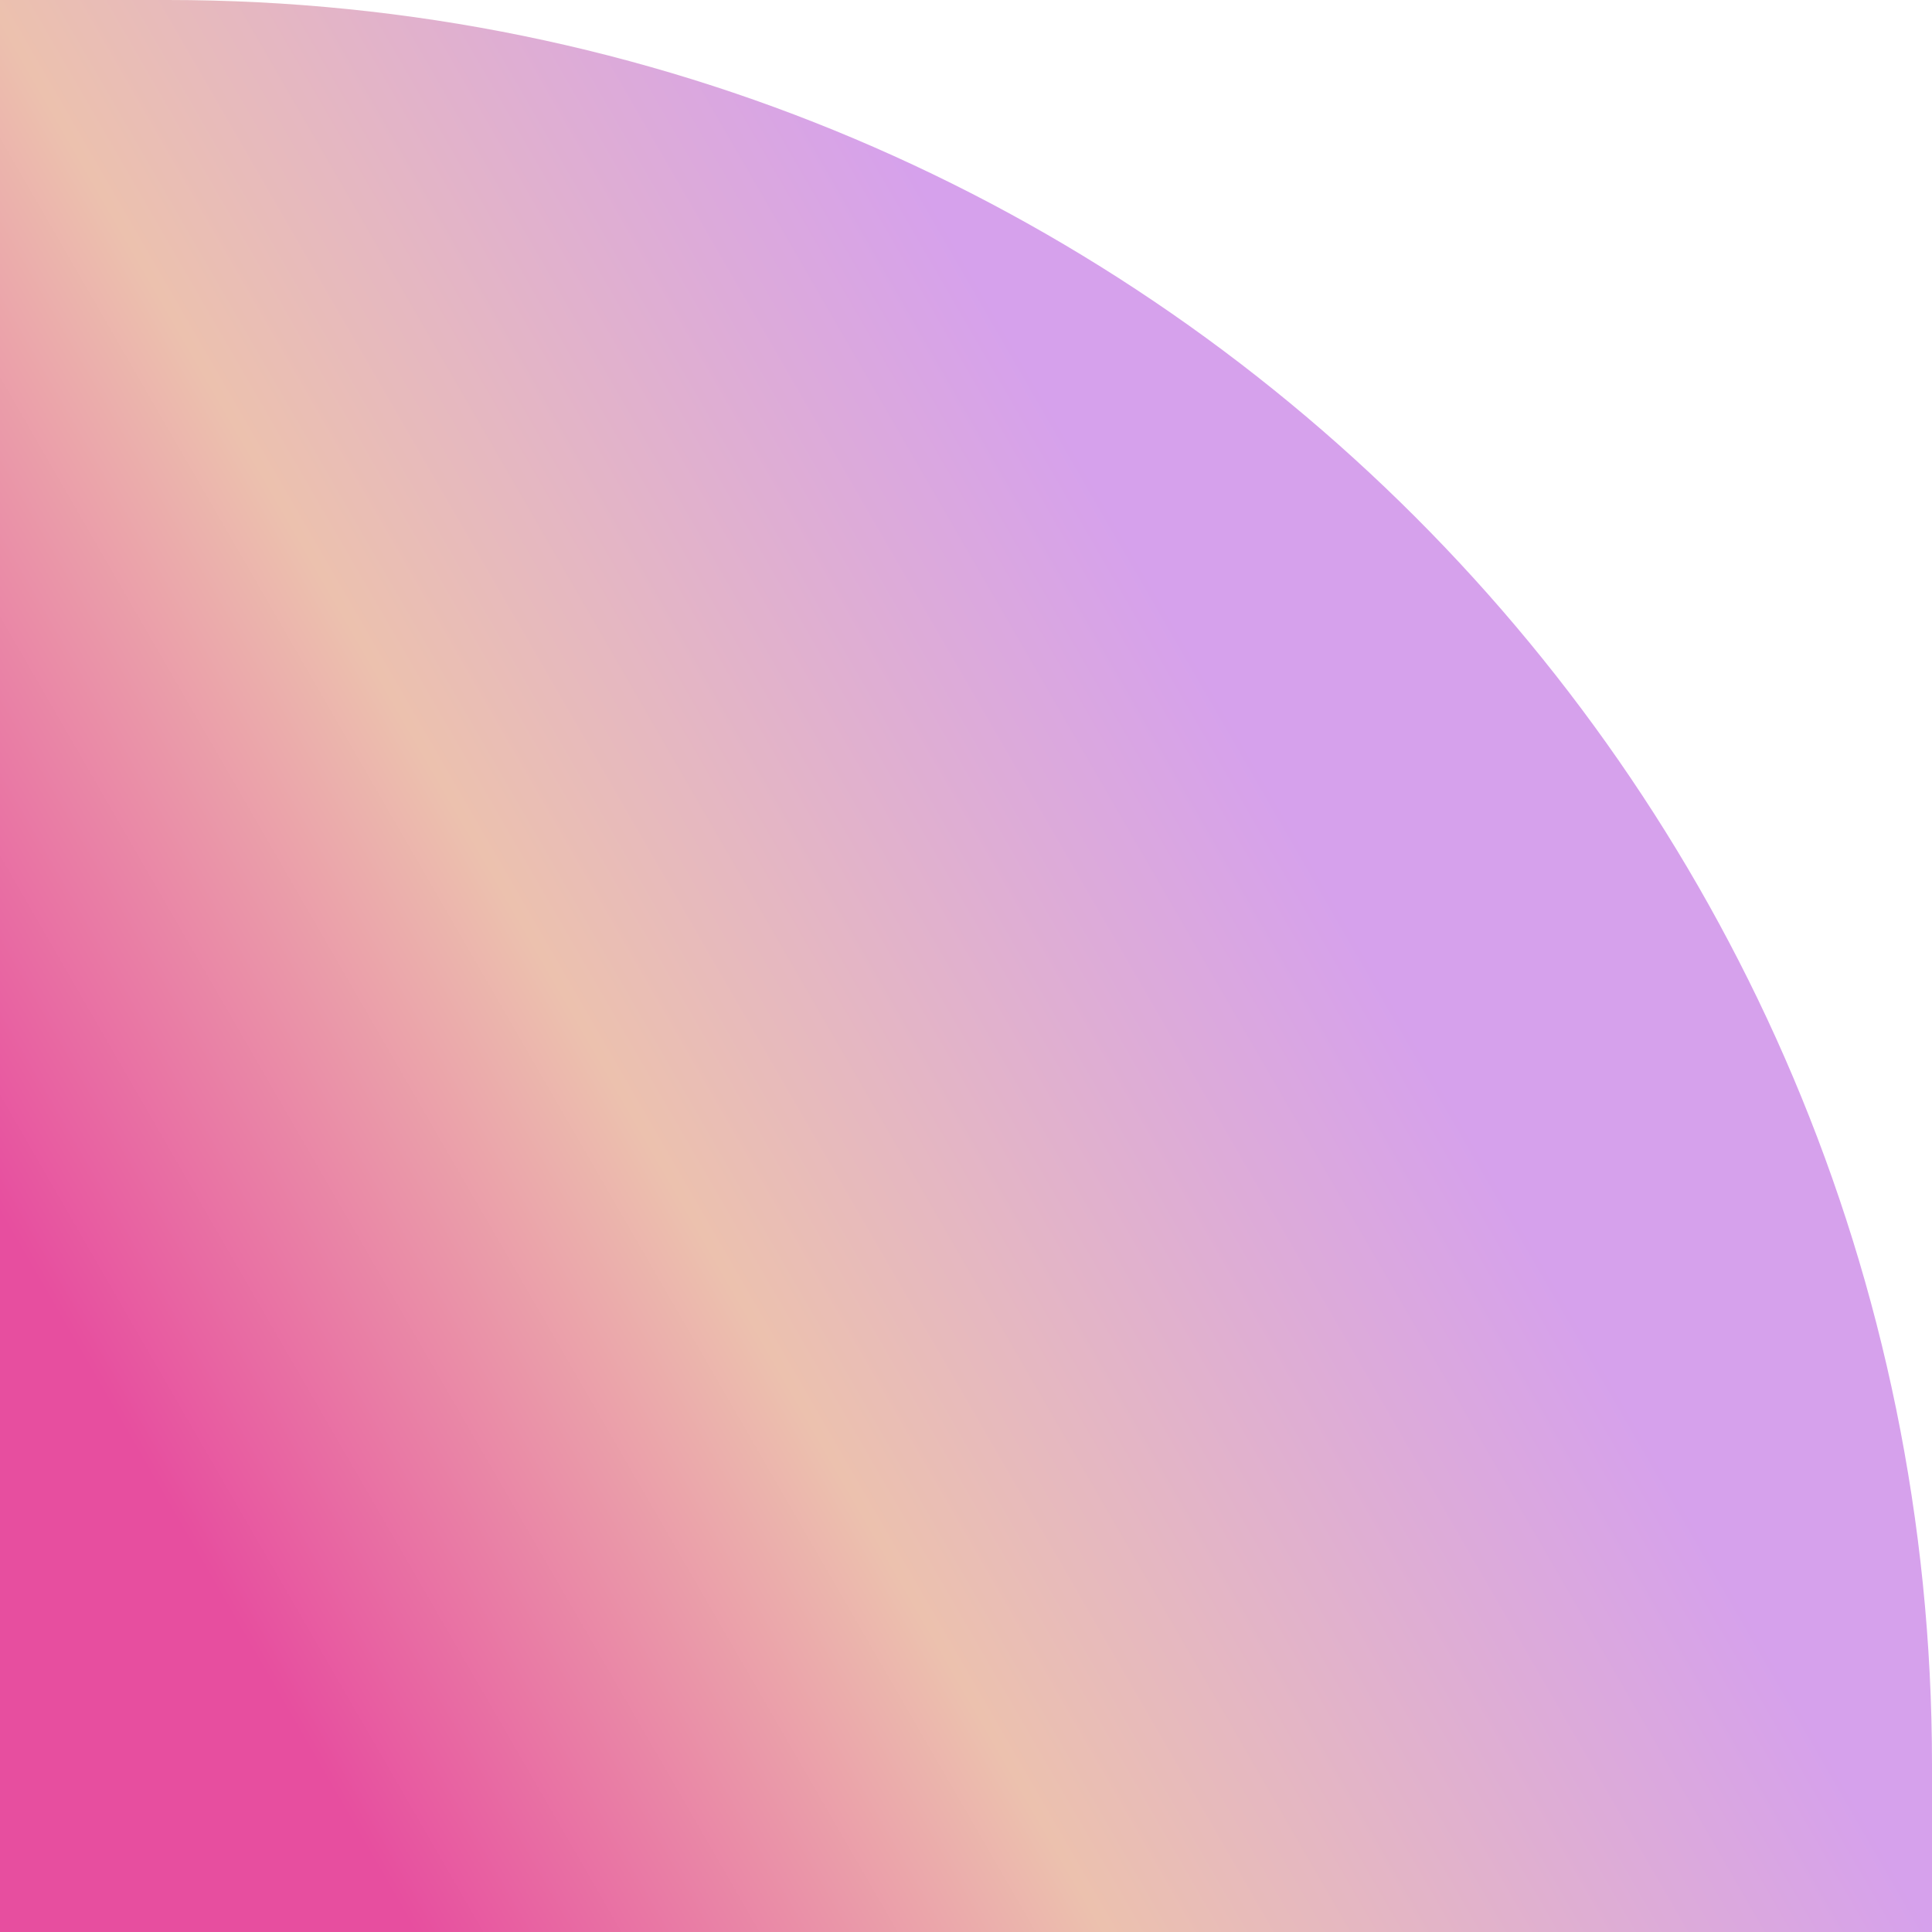 <svg id="_Слой_2" xmlns="http://www.w3.org/2000/svg" width="1080" height="1080" xmlns:xlink="http://www.w3.org/1999/xlink" viewBox="0 0 1080 1080"><defs><linearGradient id="_Новый_образец_градиентной_за_19" x1="-98.83" y1="908.83" x2="866.29" y2="351.62" gradientUnits="userSpaceOnUse"><stop offset=".18" stop-color="#e74e9f"/><stop offset=".48" stop-color="#ecc1ae"/><stop offset=".84" stop-color="#d6a1ec"/></linearGradient></defs><g id="Figure22_000000"><path id="Figure22_000000-2" d="M1080 1080H0V0H93.6C638.38.0 1080 441.63 1080 986.4v93.6z" fill="url(#_Новый_образец_градиентной_за_19)"/></g></svg>